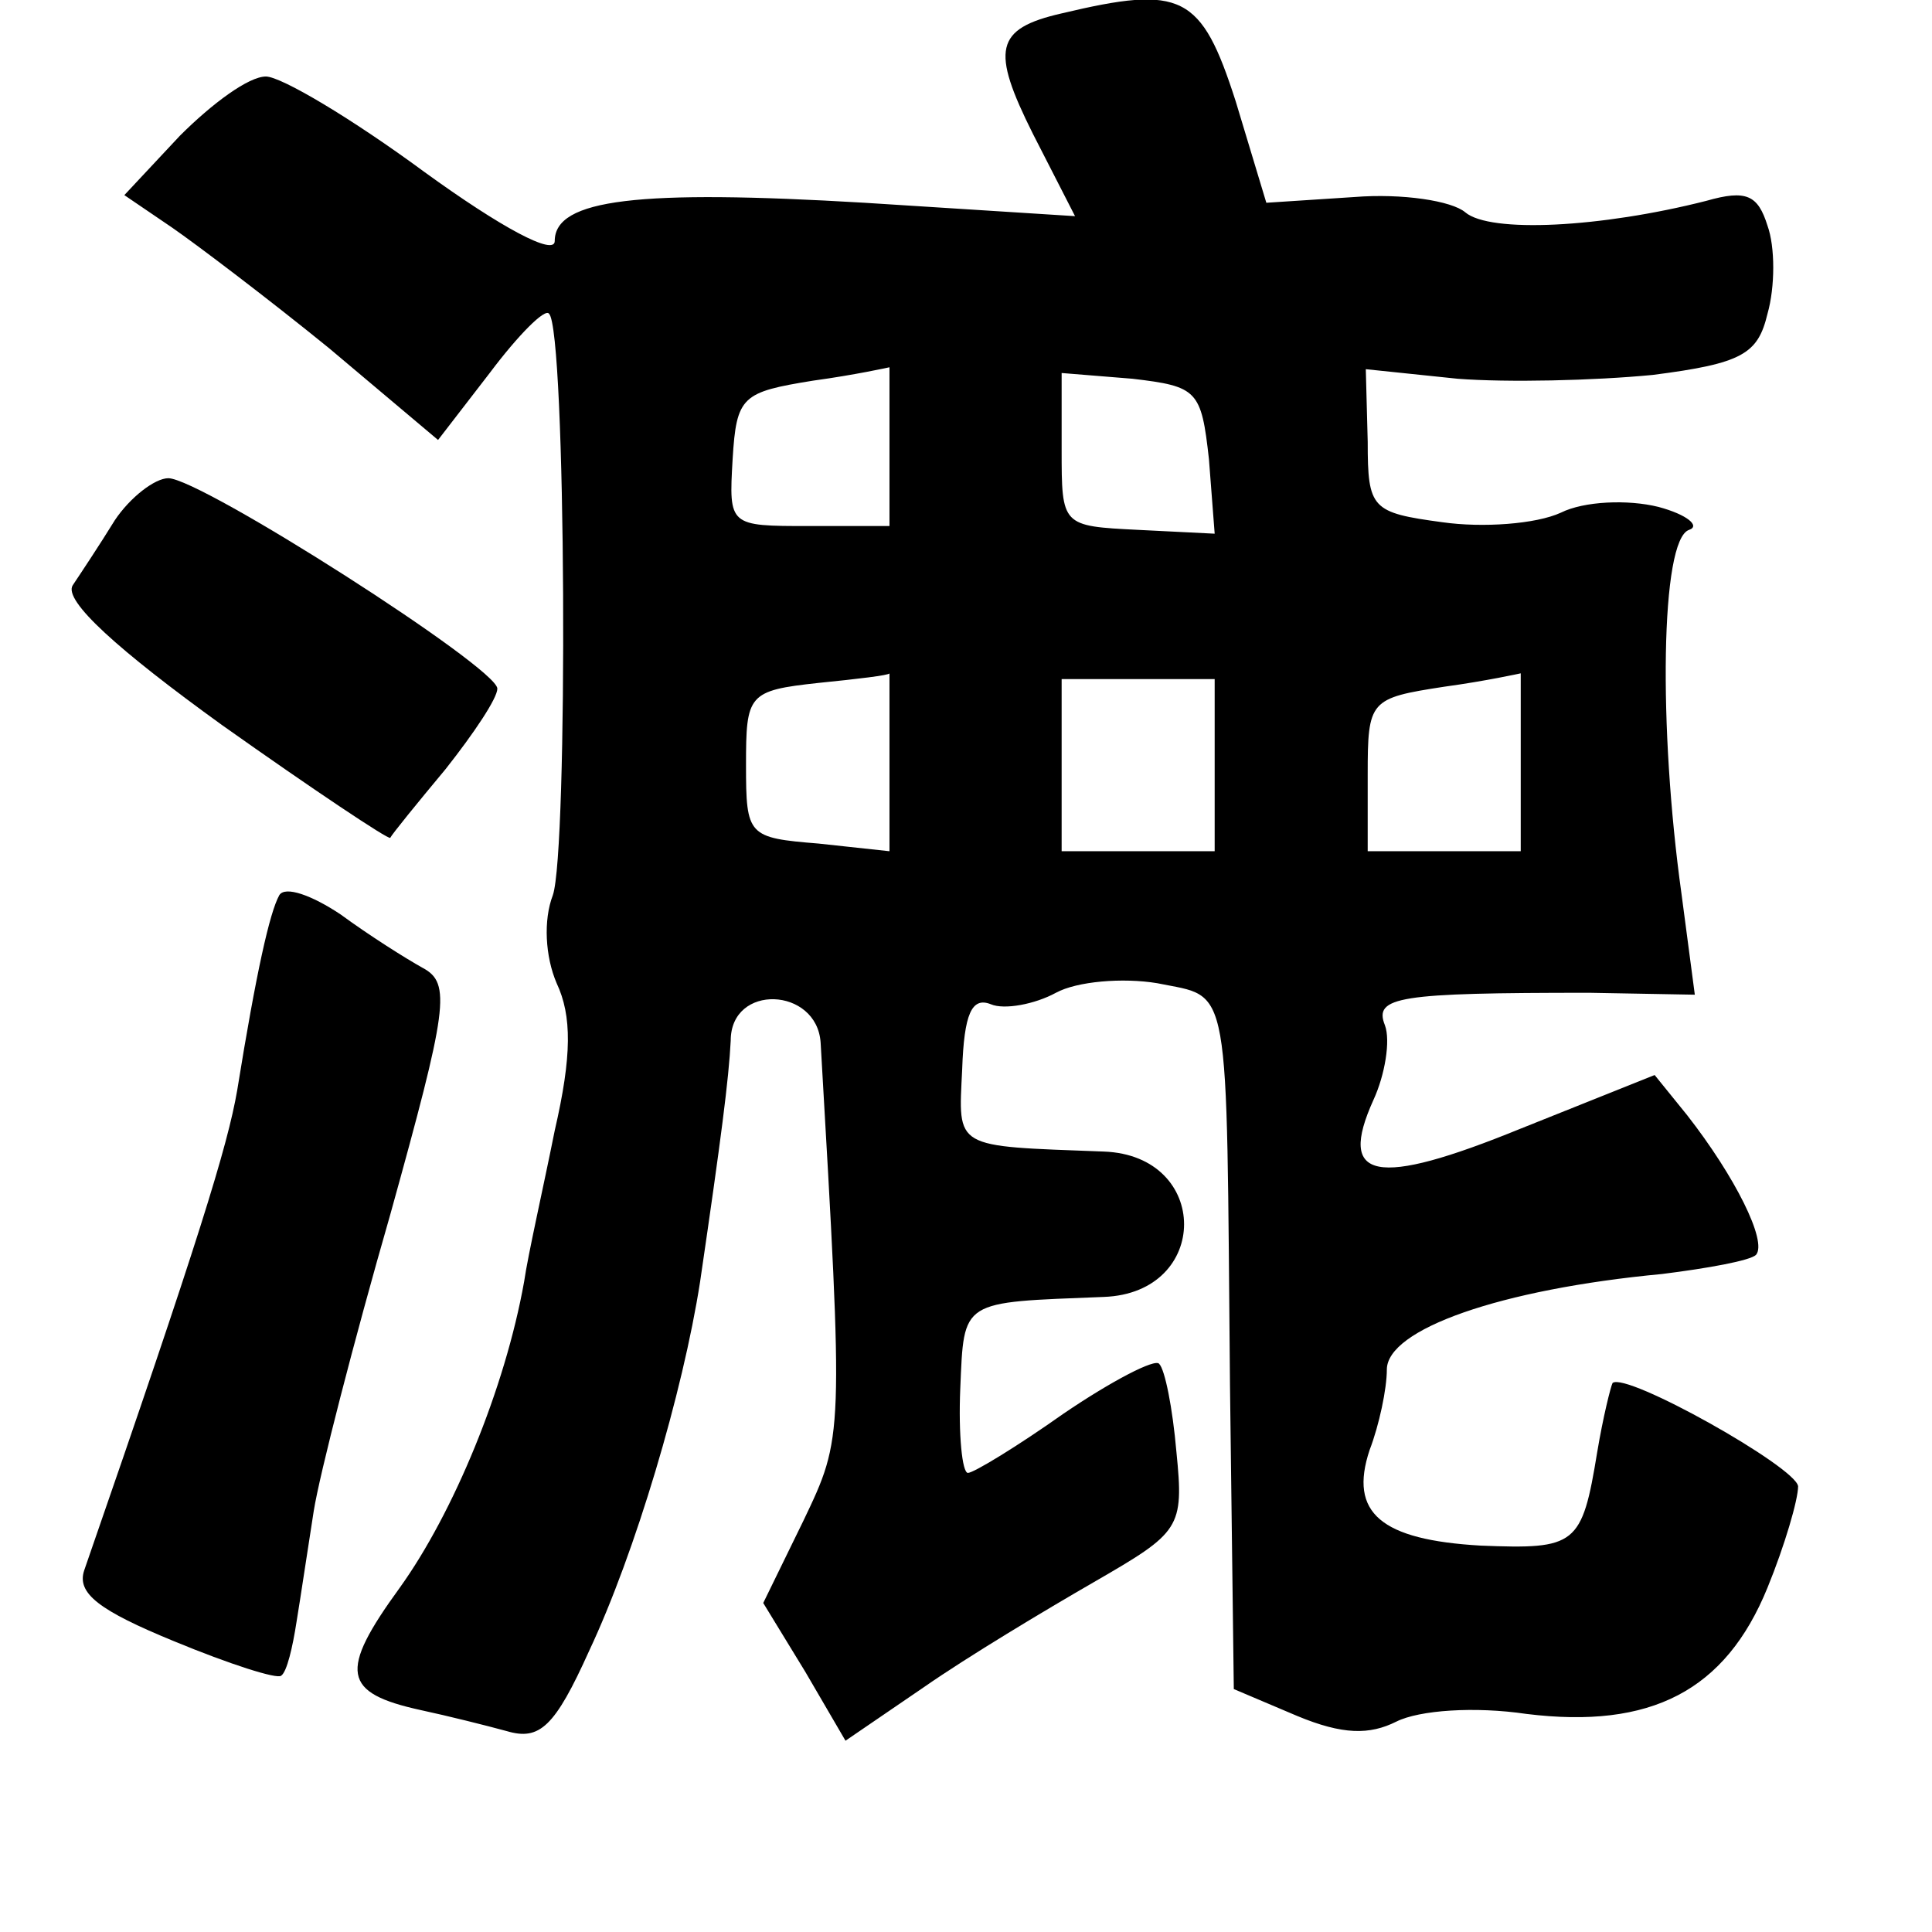 <?xml version="1.0" standalone="no"?>
<!DOCTYPE svg PUBLIC "-//W3C//DTD SVG 20010904//EN"
 "http://www.w3.org/TR/2001/REC-SVG-20010904/DTD/svg10.dtd">
<svg version="1.0" xmlns="http://www.w3.org/2000/svg"
 width="101pt" height="101pt" viewBox="0 0 101 101"
 preserveAspectRatio="xMidYMid meet">
<g transform="translate(0,101) scale(0.1,-0.1)"
fill="#000000" stroke="none">
<path d="M555 1003 c-35 -8 -37 -19 -15 -63 l22 -43 -110 7 c-118 7 -162 2
-162 -20 0 -8 -28 7 -68 36 -38 28 -75 50 -83 50 -9 0 -28 -14 -45 -31 l-29
-31 25 -17 c13 -9 50 -37 82 -63 l57 -48 27 35 c15 20 29 34 31 31 9 -8 10
-281 2 -304 -5 -13 -4 -32 2 -46 8 -17 8 -38 -1 -77 -6 -30 -14 -65 -16 -79
-10 -56 -37 -121 -65 -160 -32 -44 -30 -55 11 -64 14 -3 34 -8 45 -11 17 -5
25 2 43 42 24 51 49 135 58 193 11 75 15 106 16 126 0 30 45 28 47 -1 12 -207
12 -206 -9 -250 l-21 -43 22 -36 21 -36 41 28 c23 16 63 40 89 55 45 26 47 28
43 68 -2 23 -6 43 -9 46 -2 3 -25 -9 -50 -26 -24 -17 -47 -31 -50 -31 -3 0 -5
20 -4 44 2 47 0 45 75 48 56 2 56 74 0 76 -79 3 -76 1 -74 43 1 29 5 38 15 34
7 -3 23 0 34 6 11 6 35 8 53 5 39 -8 36 5 38 -210 l2 -159 33 -14 c24 -10 38
-10 52 -3 12 6 41 8 68 4 65 -8 104 12 126 66 9 22 16 46 16 53 -1 10 -90 60
-97 54 -1 -2 -5 -18 -8 -36 -8 -49 -11 -51 -61 -49 -52 3 -69 17 -58 50 5 13
9 32 9 42 0 21 59 42 144 50 24 3 46 7 49 10 6 7 -11 41 -36 73 l-17 21 -70
-28 c-76 -31 -96 -27 -77 15 6 13 9 31 6 39 -6 15 7 17 107 17 l55 -1 -7 53
c-12 86 -11 185 4 190 6 2 -1 8 -16 12 -16 4 -39 3 -51 -3 -13 -6 -41 -8 -62
-5 -37 5 -39 7 -39 42 l-1 38 48 -5 c26 -2 71 -1 102 2 47 6 55 11 60 32 4 14
4 35 0 46 -5 16 -11 19 -32 13 -55 -14 -113 -17 -126 -6 -7 6 -33 10 -58 8
l-46 -3 -16 53 c-18 56 -28 61 -91 46z m-90 -225 l0 -43 -42 0 c-42 0 -42 0
-40 35 2 33 5 35 42 41 22 3 40 7 40 7 0 1 0 -17 0 -40z m167 -8 l3 -39 -40 2
c-40 2 -40 2 -40 42 l0 40 37 -3 c34 -4 36 -6 40 -42z m-167 -158 l0 -47 -37
4 c-37 3 -38 4 -38 41 0 37 1 39 38 43 20 2 37 4 37 5 0 1 0 -19 0 -46z m170
-2 l0 -45 -40 0 -40 0 0 45 0 45 40 0 40 0 0 -45z m160 3 l0 -48 -40 0 -40 0
0 40 c0 39 1 40 40 46 22 3 40 7 40 7 0 1 0 -19 0 -45z"/>
<path d="M60 738 c-8 -13 -18 -28 -22 -34 -5 -8 24 -34 78 -73 48 -34 87 -60
88 -59 1 2 14 18 29 36 15 19 27 37 27 42 0 11 -155 110 -172 110 -7 0 -20
-10 -28 -22z"/>
<path d="M146 542 c-5 -9 -12 -40 -22 -102 -5 -29 -20 -78 -80 -251 -4 -12 8
-21 47 -37 29 -12 54 -20 56 -18 3 2 6 15 8 28 2 12 6 39 9 58 3 19 21 89 40
155 30 108 32 121 17 129 -9 5 -28 17 -43 28 -15 10 -29 15 -32 10z"/>
</g>
</svg>
